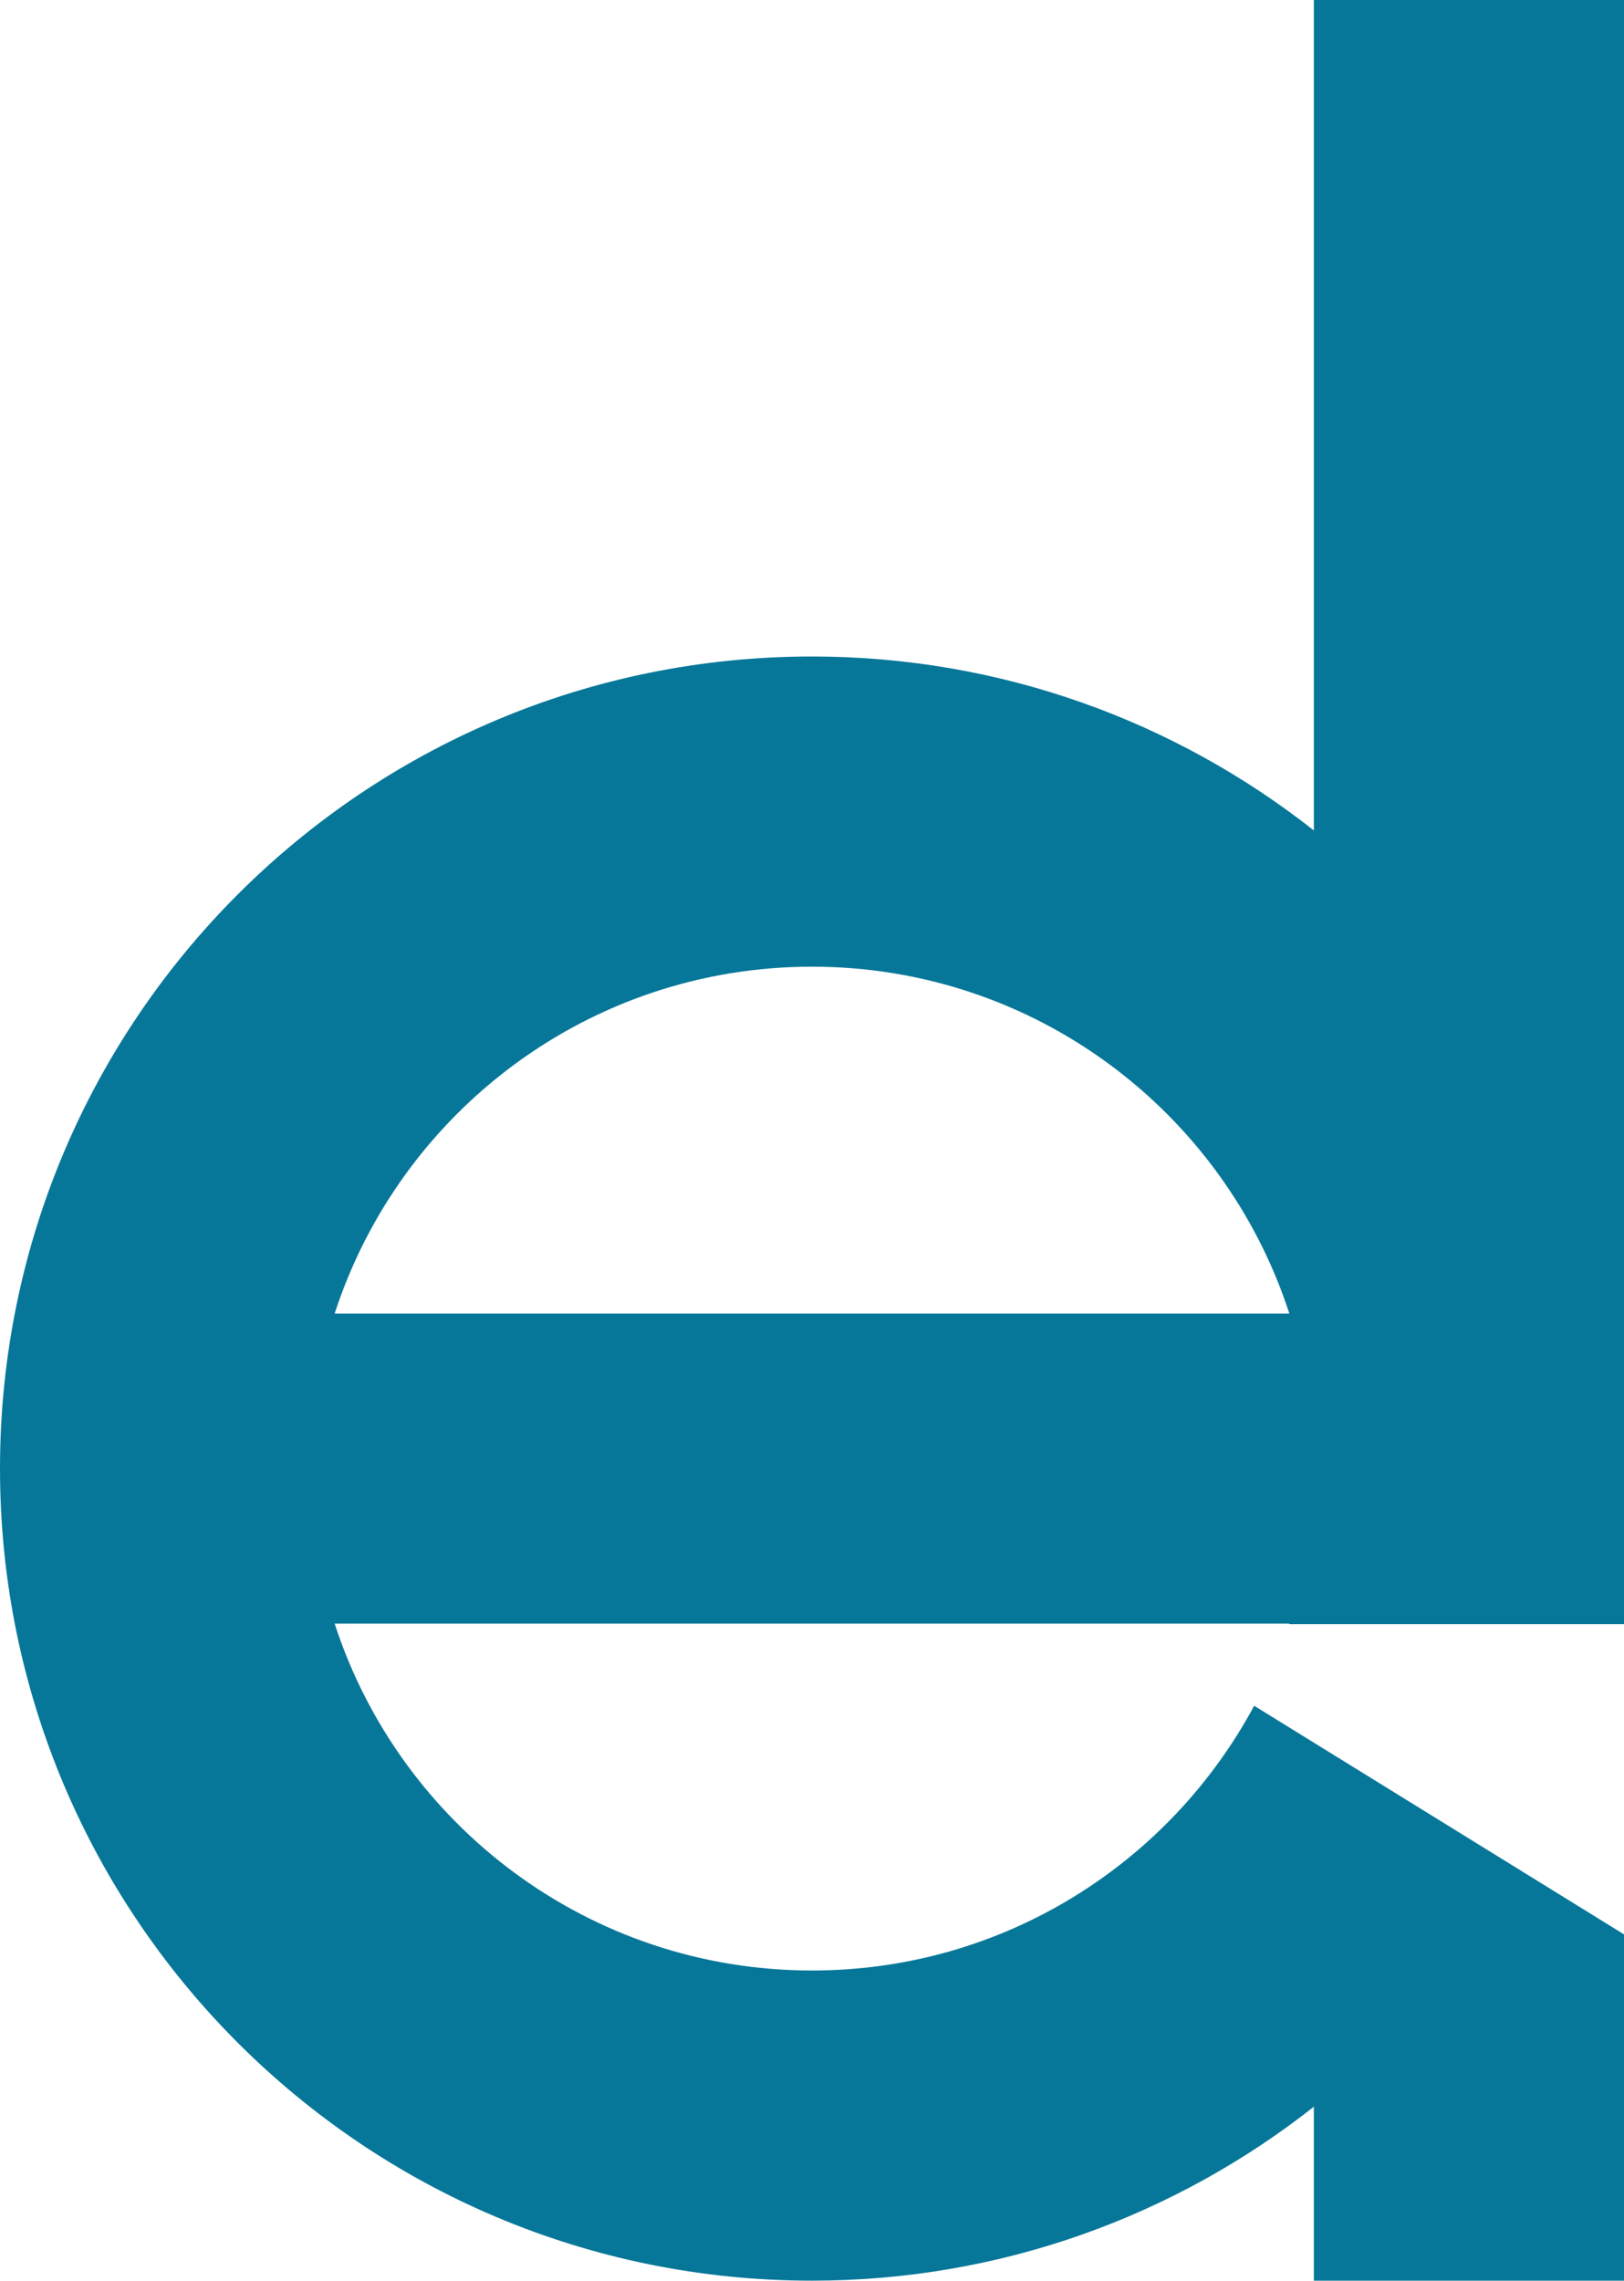 
<svg xmlns="http://www.w3.org/2000/svg" viewBox="0,0,1618,2272" style="enable-background:new 0 0 1618 2272;" version="1.1">
<path d="M1309,0L1309,827.281C1171.35,718.87 997.809,654 809,654C362.202,654 0,1016.2 0,1463C4.06901e-05,1909.8 362.202,2272 809,2272C997.809,2272 1171.35,2207.13 1309,2098.72L1309,2272L1618,2272L1618,1927L1249.53,1699.28C1165.2,1856.22 999.639,1963 809,1963C586.794,1963 398.538,1818 333.438,1617.5L1284.56,1617.5C1284.51,1617.67 1284.43,1617.83 1284.38,1618L1618,1618L1618,0L1309,0ZM809,963C1031.21,963 1219.46,1108 1284.56,1308.5L333.438,1308.5C398.538,1108 586.794,963 809,963Z" fill="#077799"/>
</svg>
